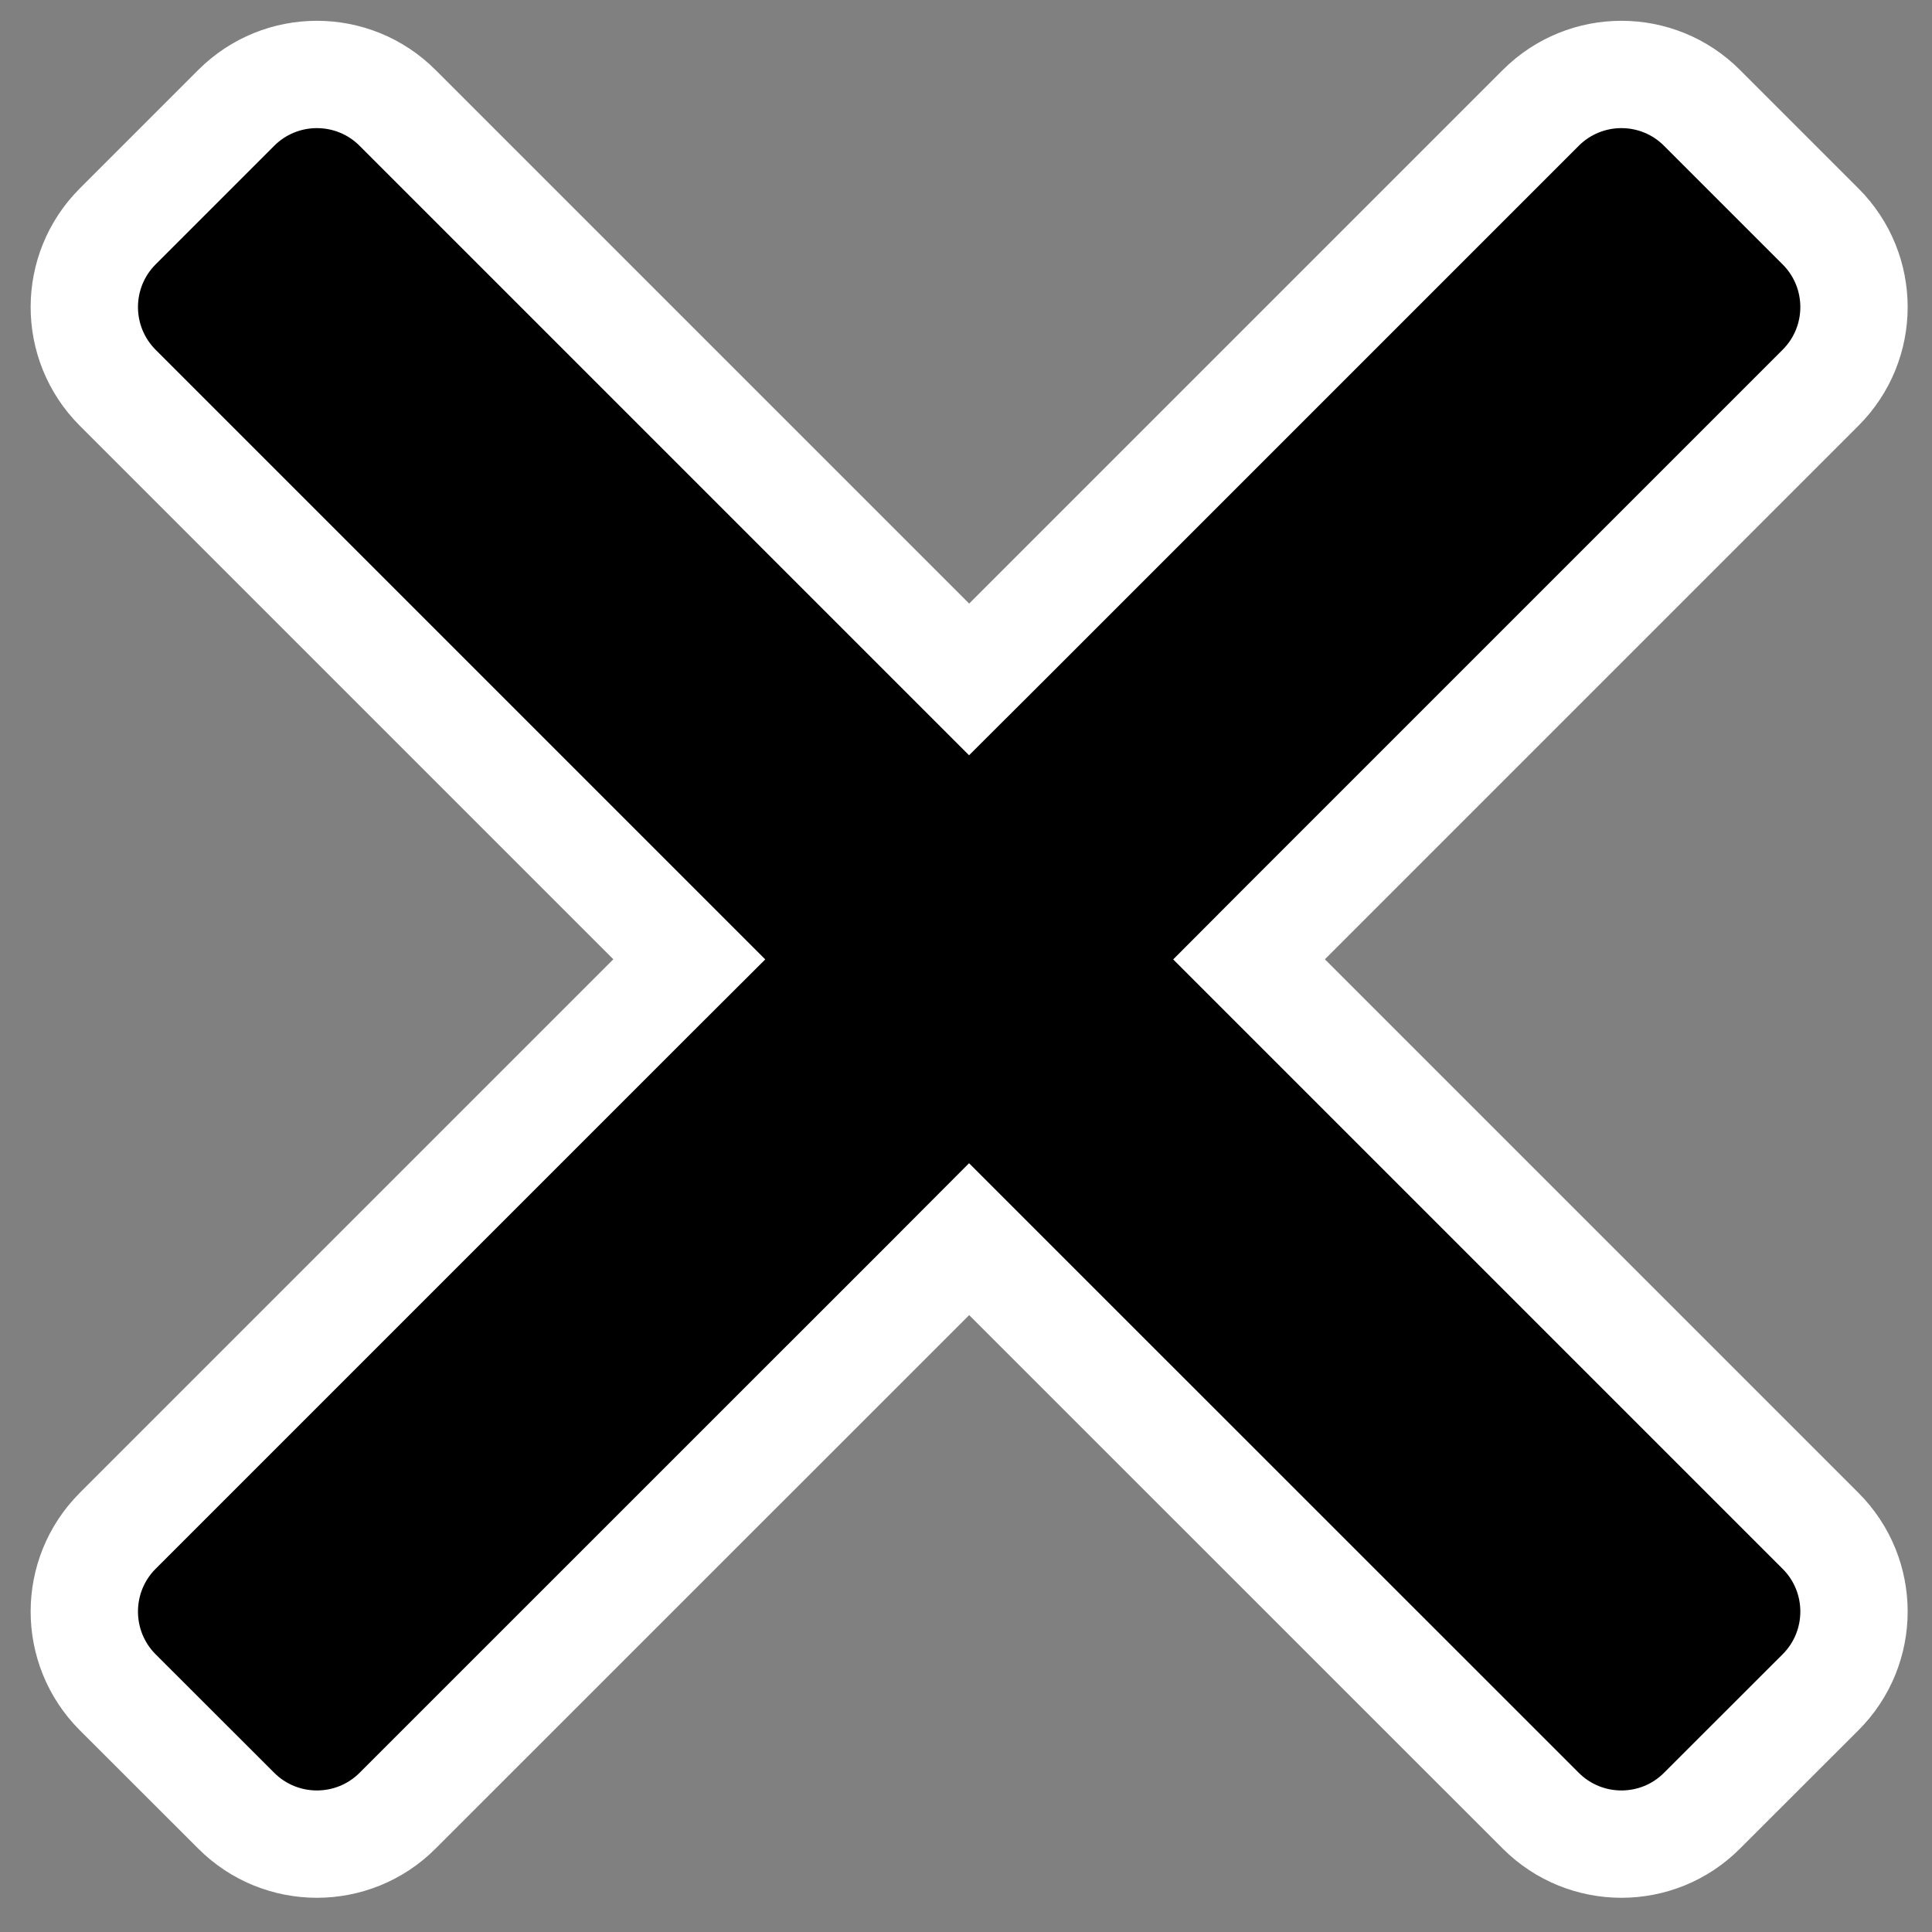 <svg width="18" height="18" viewBox="0 0 18 18" fill="none" xmlns="http://www.w3.org/2000/svg">
<rect x="0" y="0" width="18" height="18" fill="#808080" stroke="none"/>
<path d="M11.99 8.584L11.637 8.938L11.99 9.291L16.962 14.263C17.377 14.678 17.377 15.351 16.962 15.766L15.857 16.87C15.443 17.285 14.77 17.285 14.355 16.87L9.383 11.899L9.029 11.545L8.676 11.899L3.704 16.87C3.289 17.285 2.616 17.285 2.201 16.87L1.096 15.766C0.682 15.351 0.682 14.678 1.096 14.263L6.068 9.291L6.422 8.938L6.068 8.584L1.096 3.612C0.682 3.197 0.682 2.525 1.096 2.11L2.201 1.005C2.616 0.59 3.289 0.59 3.704 1.005L8.676 5.977L9.029 6.33L9.383 5.977L14.355 1.005C14.77 0.59 15.443 0.59 15.857 1.005L16.962 2.11C17.377 2.525 17.377 3.197 16.962 3.612L11.99 8.584Z" fill="black" stroke="white"/>
</svg>
